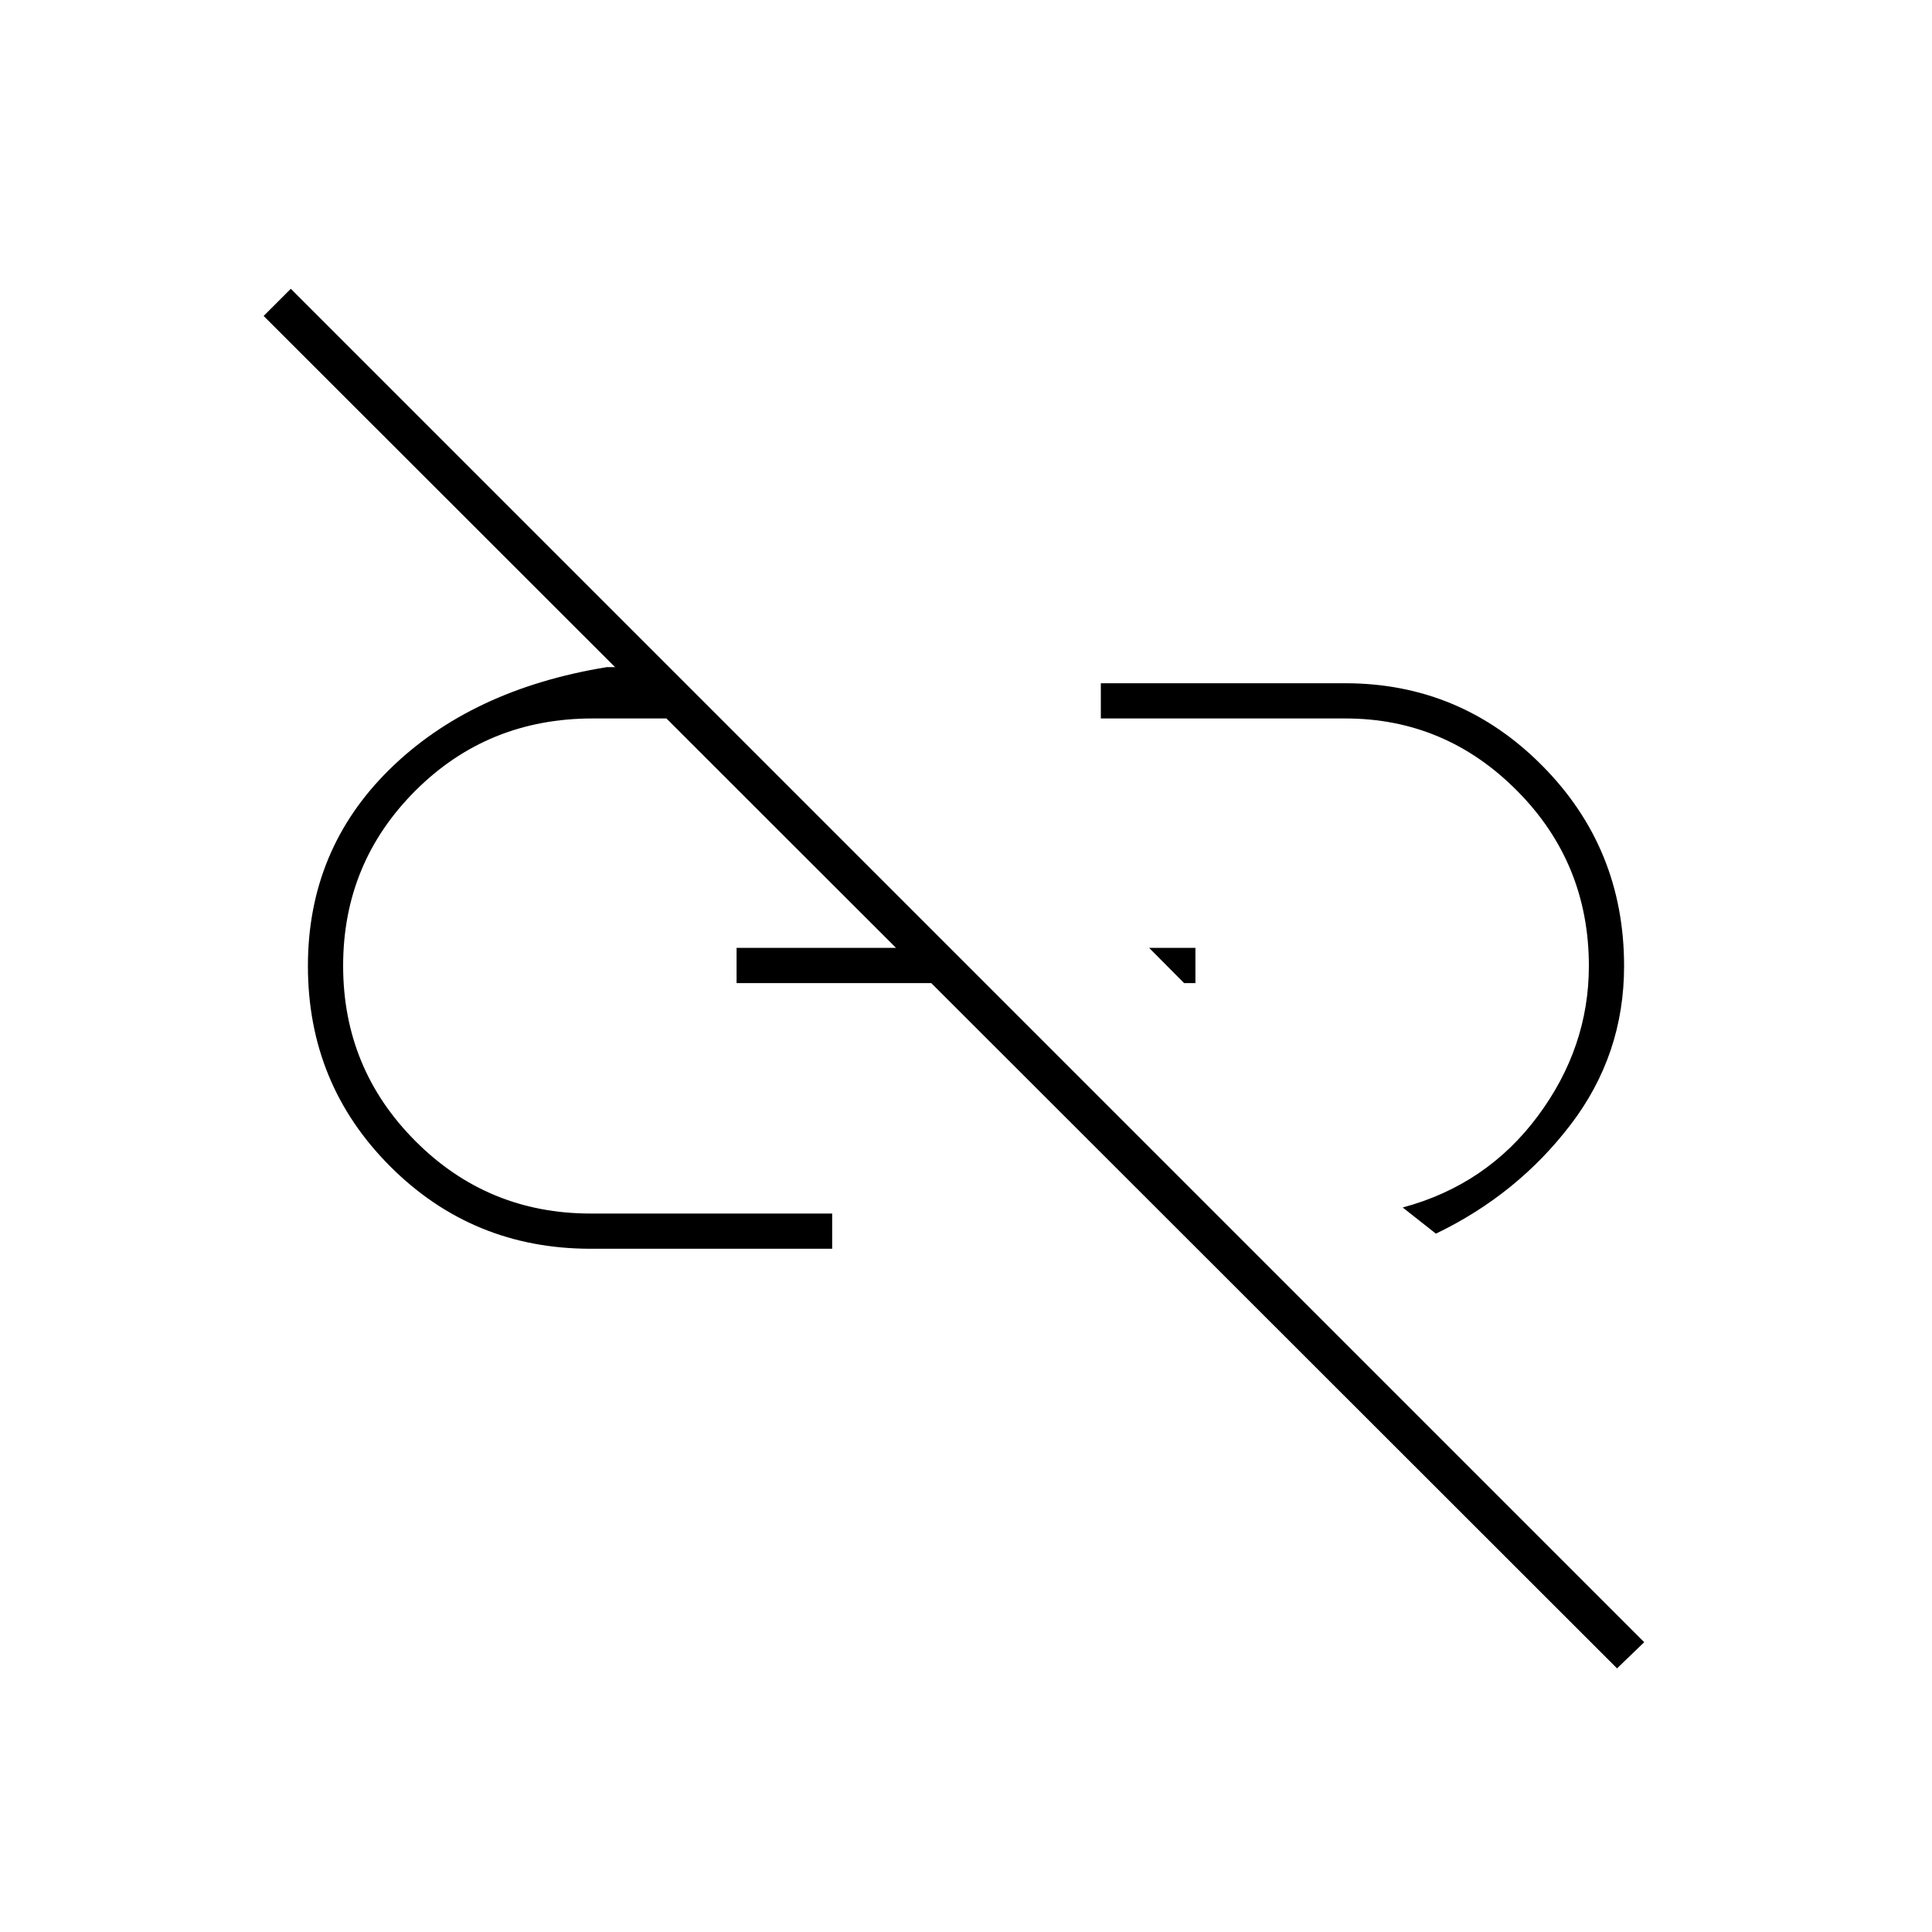 <svg xmlns="http://www.w3.org/2000/svg" height="20" viewBox="0 -960 960 960" width="20"><path d="M713.5-347 697-360q41.67-11.22 67.08-45.36Q789.5-439.5 789.5-480q0-51.17-35.67-87.08Q718.17-603 668.5-603H547v-17.5h121.39q57.29 0 97.95 40.97Q807-538.55 807-479.95q0 43.95-26.5 78.7t-67 54.25ZM588.38-471.5 571-489h23v17.5h-5.62ZM803.5-131 131-803l13.5-13.5L817-144l-13.5 13Zm-390-208.5h-120q-58.68 0-99.59-40.91Q153-421.32 153-480q0-57.76 40.5-97.63t108-50.87h24l22 25.5h-53q-52.17 0-88.08 35.88-35.92 35.88-35.92 87T206.42-393q35.91 36 87.08 36h120v17.5Zm-47.5-132V-489h90.5l16.5 17.5H366Z"/></svg>
